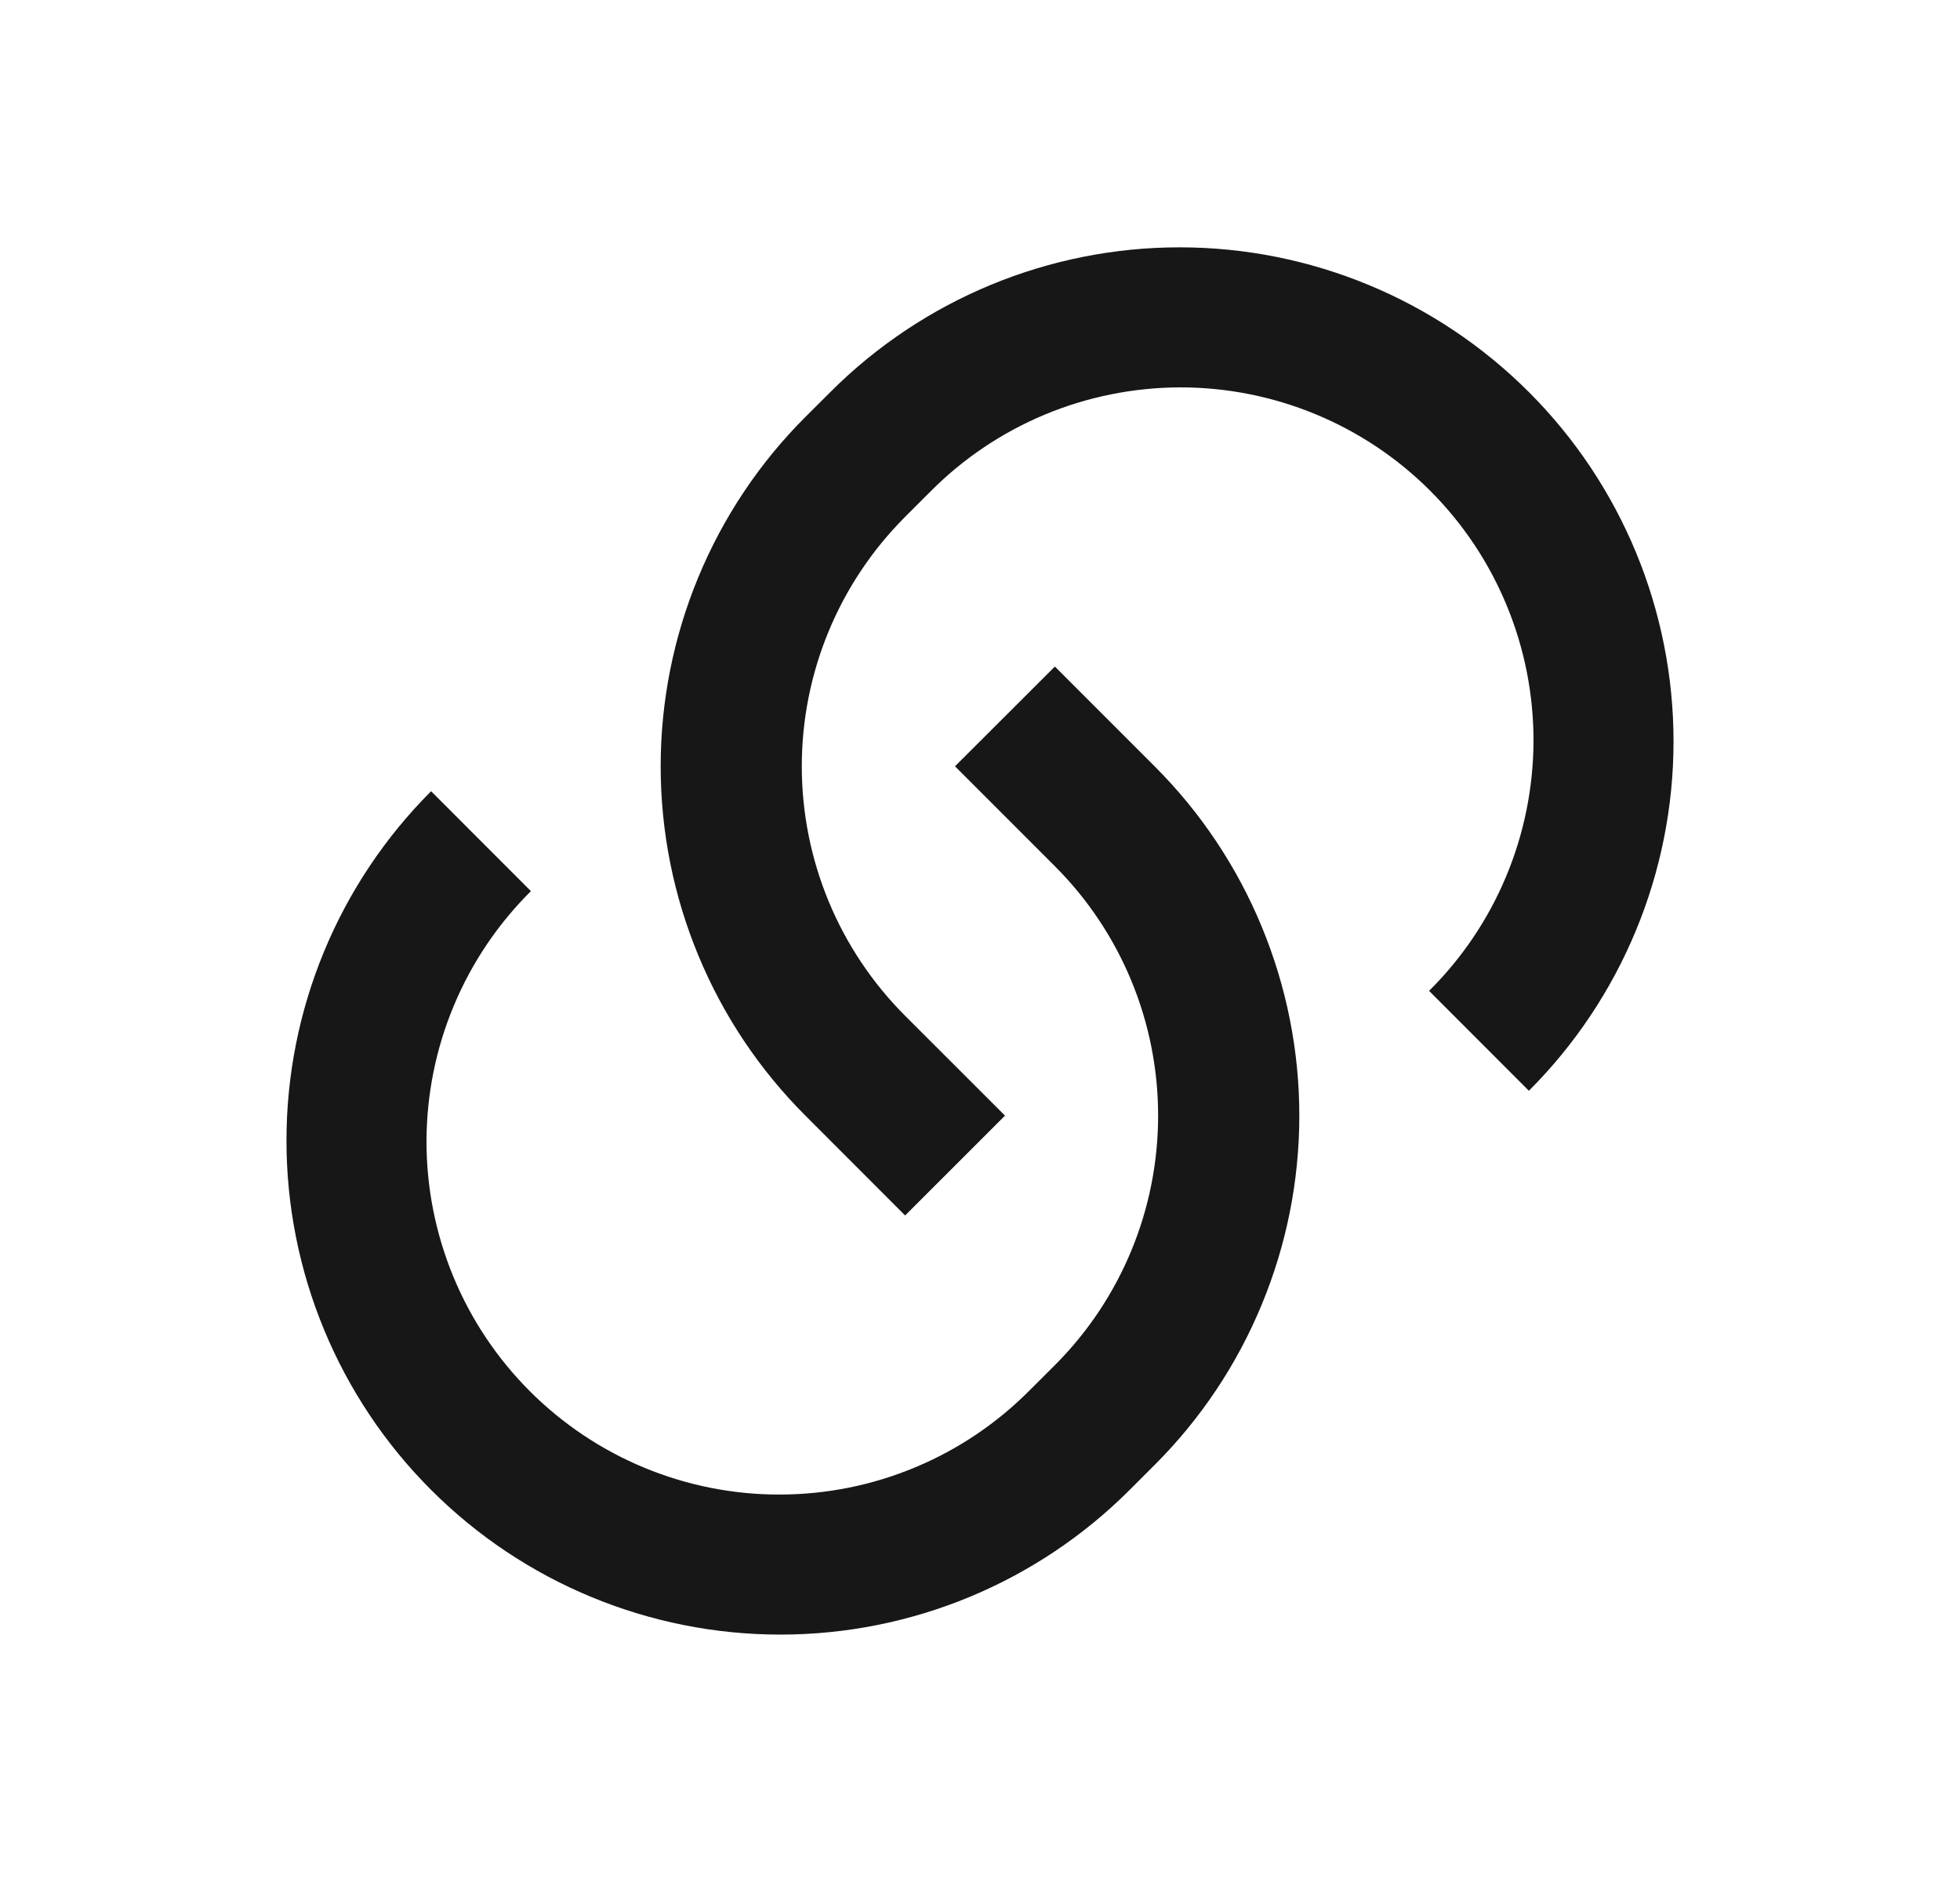 <svg width="25" height="24" viewBox="0 0 25 24" fill="none" xmlns="http://www.w3.org/2000/svg">
<path d="M13.454 8.499L14.727 9.772C15.313 10.357 15.777 11.052 16.093 11.816C16.41 12.581 16.573 13.4 16.573 14.227C16.573 15.055 16.41 15.874 16.093 16.638C15.777 17.403 15.313 18.097 14.727 18.682L14.409 19C13.227 20.182 11.625 20.845 9.954 20.845C8.283 20.845 6.68 20.182 5.499 19C4.317 17.819 3.654 16.216 3.654 14.545C3.654 12.874 4.317 11.272 5.499 10.09L6.772 11.364C6.352 11.781 6.017 12.277 5.789 12.824C5.56 13.37 5.442 13.957 5.44 14.55C5.439 15.142 5.555 15.729 5.781 16.277C6.007 16.825 6.339 17.322 6.758 17.741C7.177 18.16 7.675 18.493 8.223 18.719C8.771 18.945 9.358 19.061 9.95 19.059C10.543 19.058 11.129 18.94 11.676 18.711C12.223 18.483 12.719 18.148 13.136 17.727L13.455 17.409C14.299 16.565 14.772 15.421 14.772 14.227C14.772 13.034 14.299 11.89 13.455 11.046L12.181 9.772L13.455 8.5L13.454 8.499ZM19.5 13.909L18.228 12.636C18.648 12.219 18.983 11.723 19.211 11.176C19.44 10.629 19.558 10.043 19.56 9.45C19.561 8.857 19.445 8.27 19.219 7.723C18.993 7.175 18.661 6.677 18.242 6.258C17.823 5.839 17.325 5.507 16.777 5.281C16.229 5.055 15.642 4.939 15.05 4.94C14.457 4.942 13.871 5.06 13.324 5.288C12.777 5.517 12.281 5.851 11.864 6.272L11.545 6.591C10.701 7.435 10.227 8.579 10.227 9.772C10.227 10.966 10.701 12.11 11.545 12.954L12.819 14.227L11.545 15.5L10.273 14.227C9.687 13.642 9.223 12.948 8.907 12.183C8.59 11.419 8.427 10.6 8.427 9.772C8.427 8.945 8.59 8.126 8.907 7.361C9.223 6.597 9.687 5.902 10.273 5.317L10.591 5C11.773 3.818 13.375 3.154 15.046 3.154C16.717 3.154 18.32 3.818 19.501 5C20.683 6.181 21.346 7.784 21.346 9.455C21.346 11.126 20.683 12.728 19.501 13.91L19.5 13.909Z" fill="#171717"/>
</svg>
